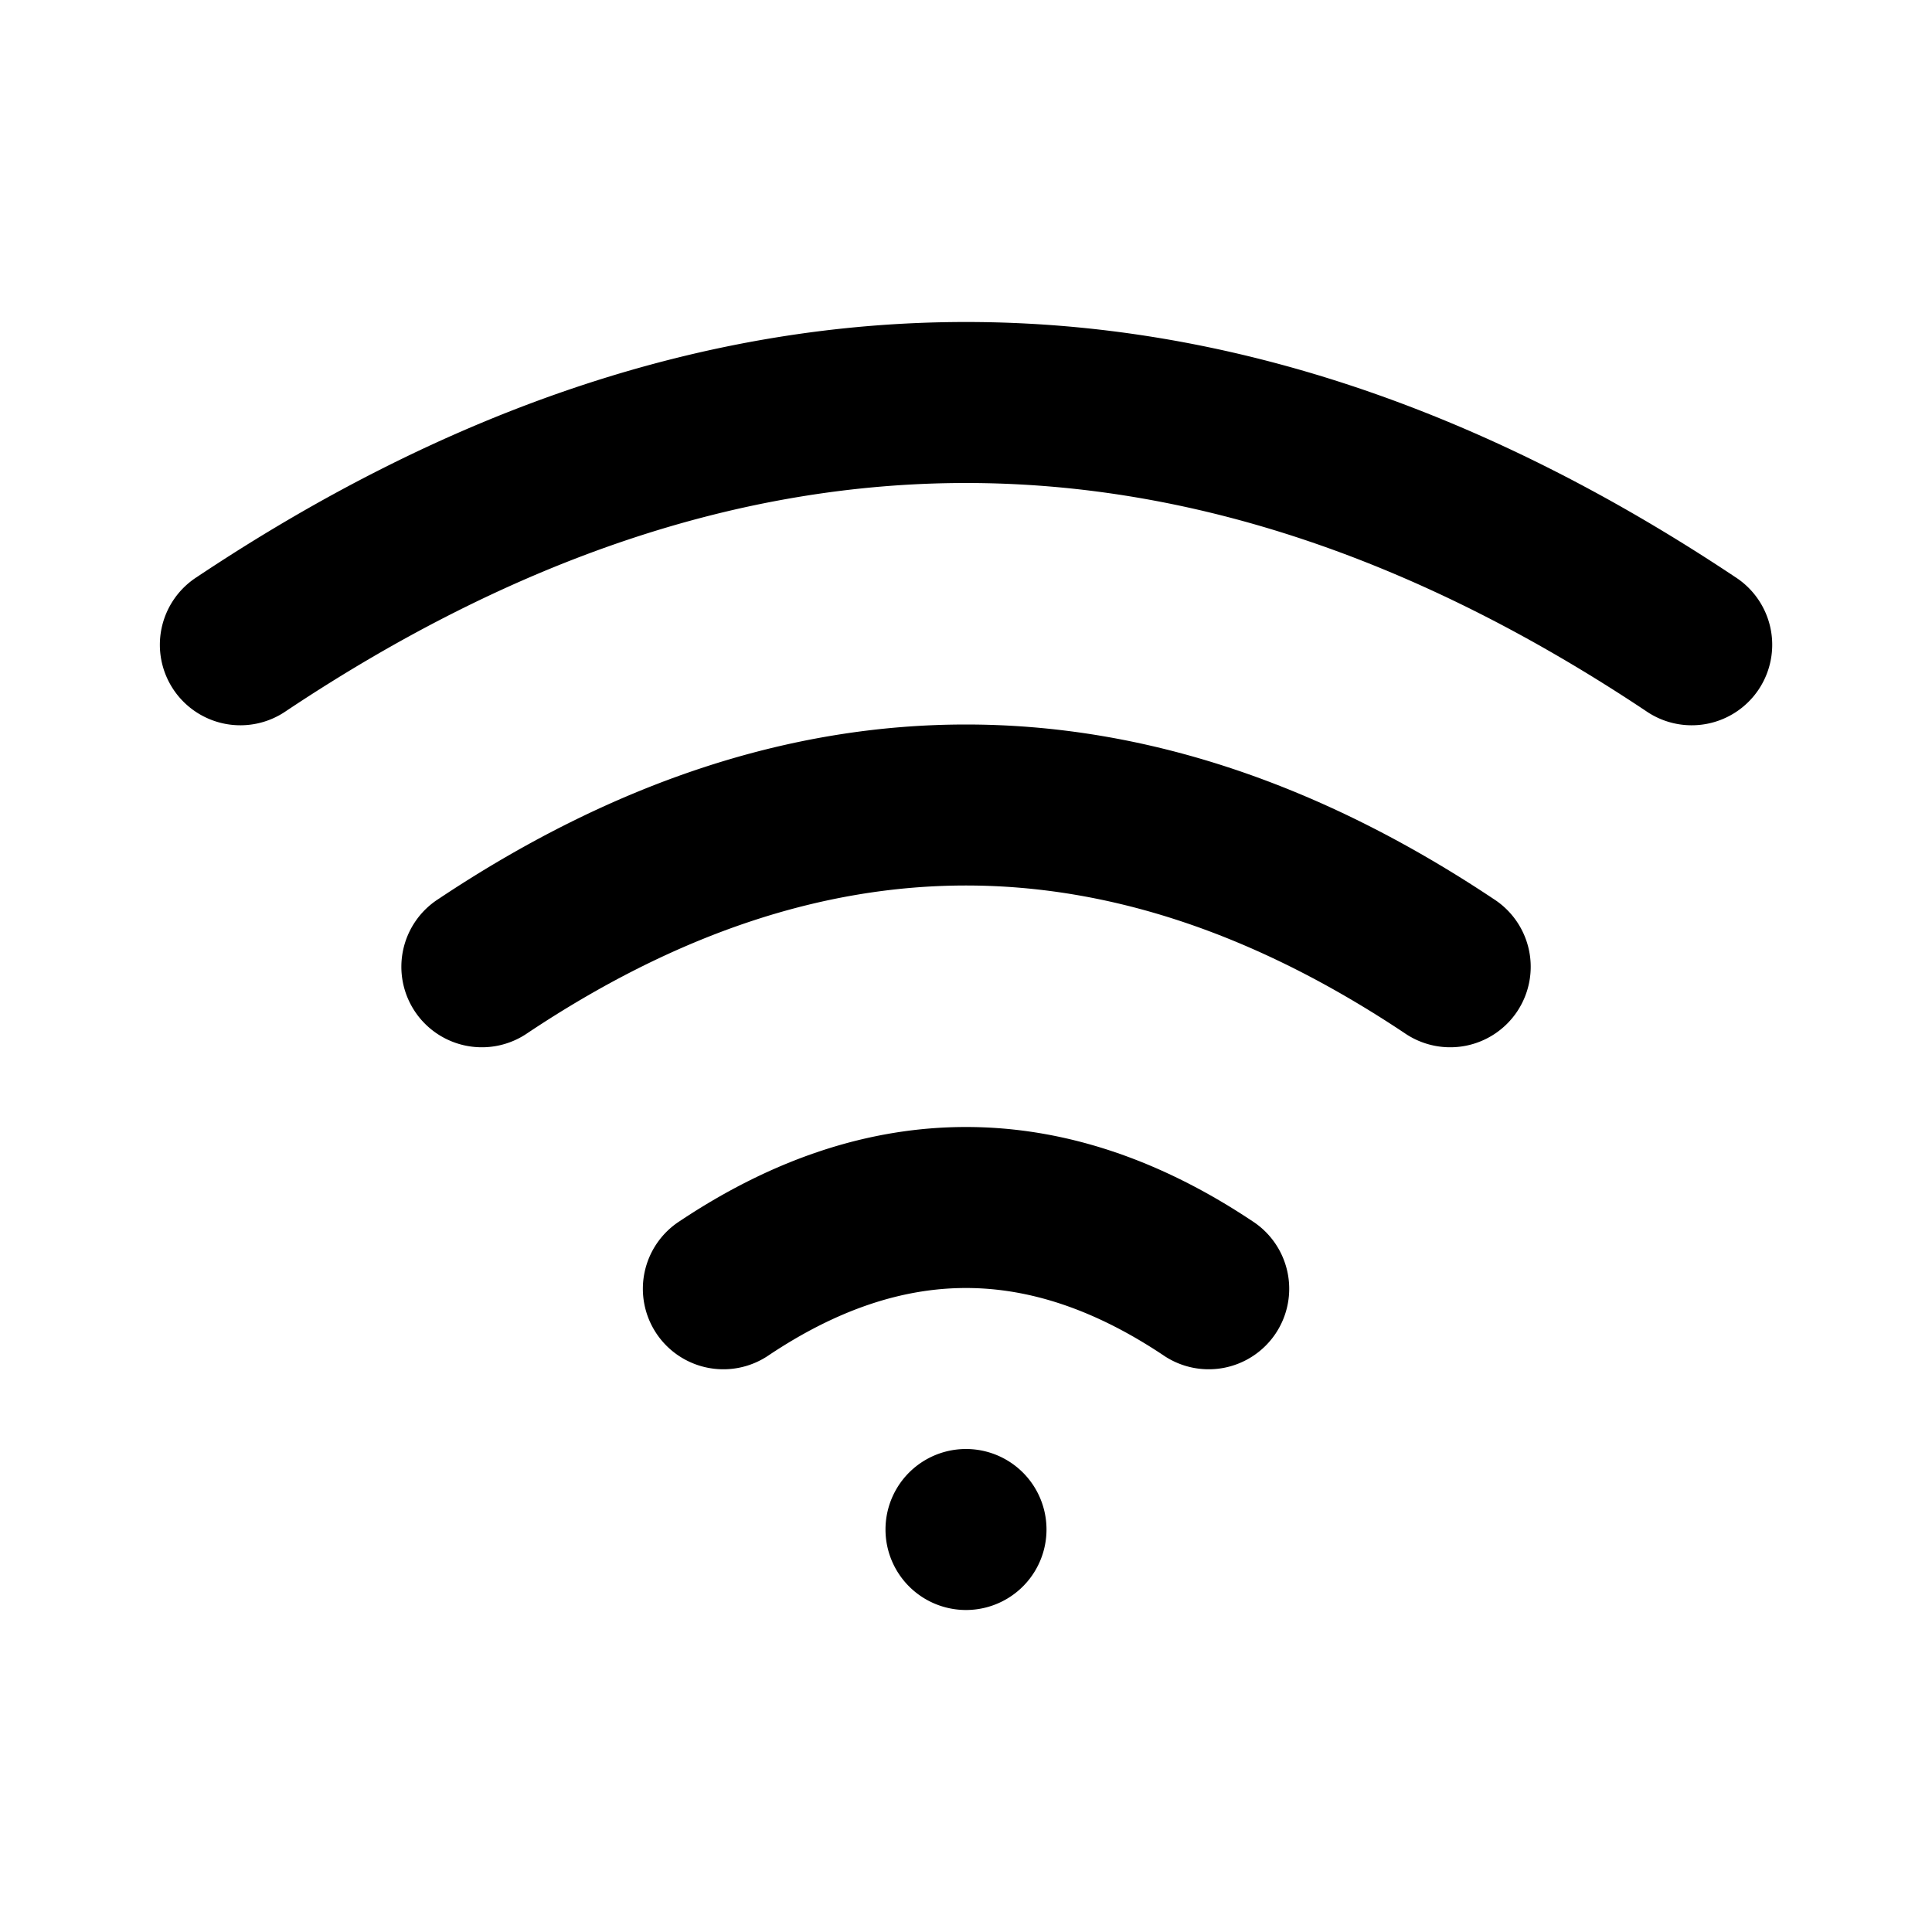 <svg class="gi gi-wifi" width="1em" height="1em" viewBox="0 0 24 24" fill="currentColor" xmlns="http://www.w3.org/2000/svg">
  <path d="M12 4c3.208 0 6.398 1.063 9.555 3.168a1 1 0 1 1-1.109 1.664C17.602 6.937 14.792 6 12 6s-5.602.937-8.445 2.832a1 1 0 1 1-1.109-1.664C5.602 5.063 8.792 4 12 4zm0 5c2.208 0 4.398.73 6.555 2.168a1 1 0 1 1-1.109 1.664C15.602 11.603 13.792 11 12 11s-3.602.603-5.445 1.832a1 1 0 1 1-1.109-1.664C7.602 9.73 9.792 9 12 9zm0 5c1.208 0 2.398.397 3.555 1.168a1 1 0 1 1-1.109 1.664C13.602 16.27 12.792 16 12 16s-1.602.27-2.445.832a1 1 0 1 1-1.109-1.664C9.602 14.397 10.792 14 12 14zm0 6a1 1 0 1 0 0-2 1 1 0 1 0 0 2z"/>
</svg>
